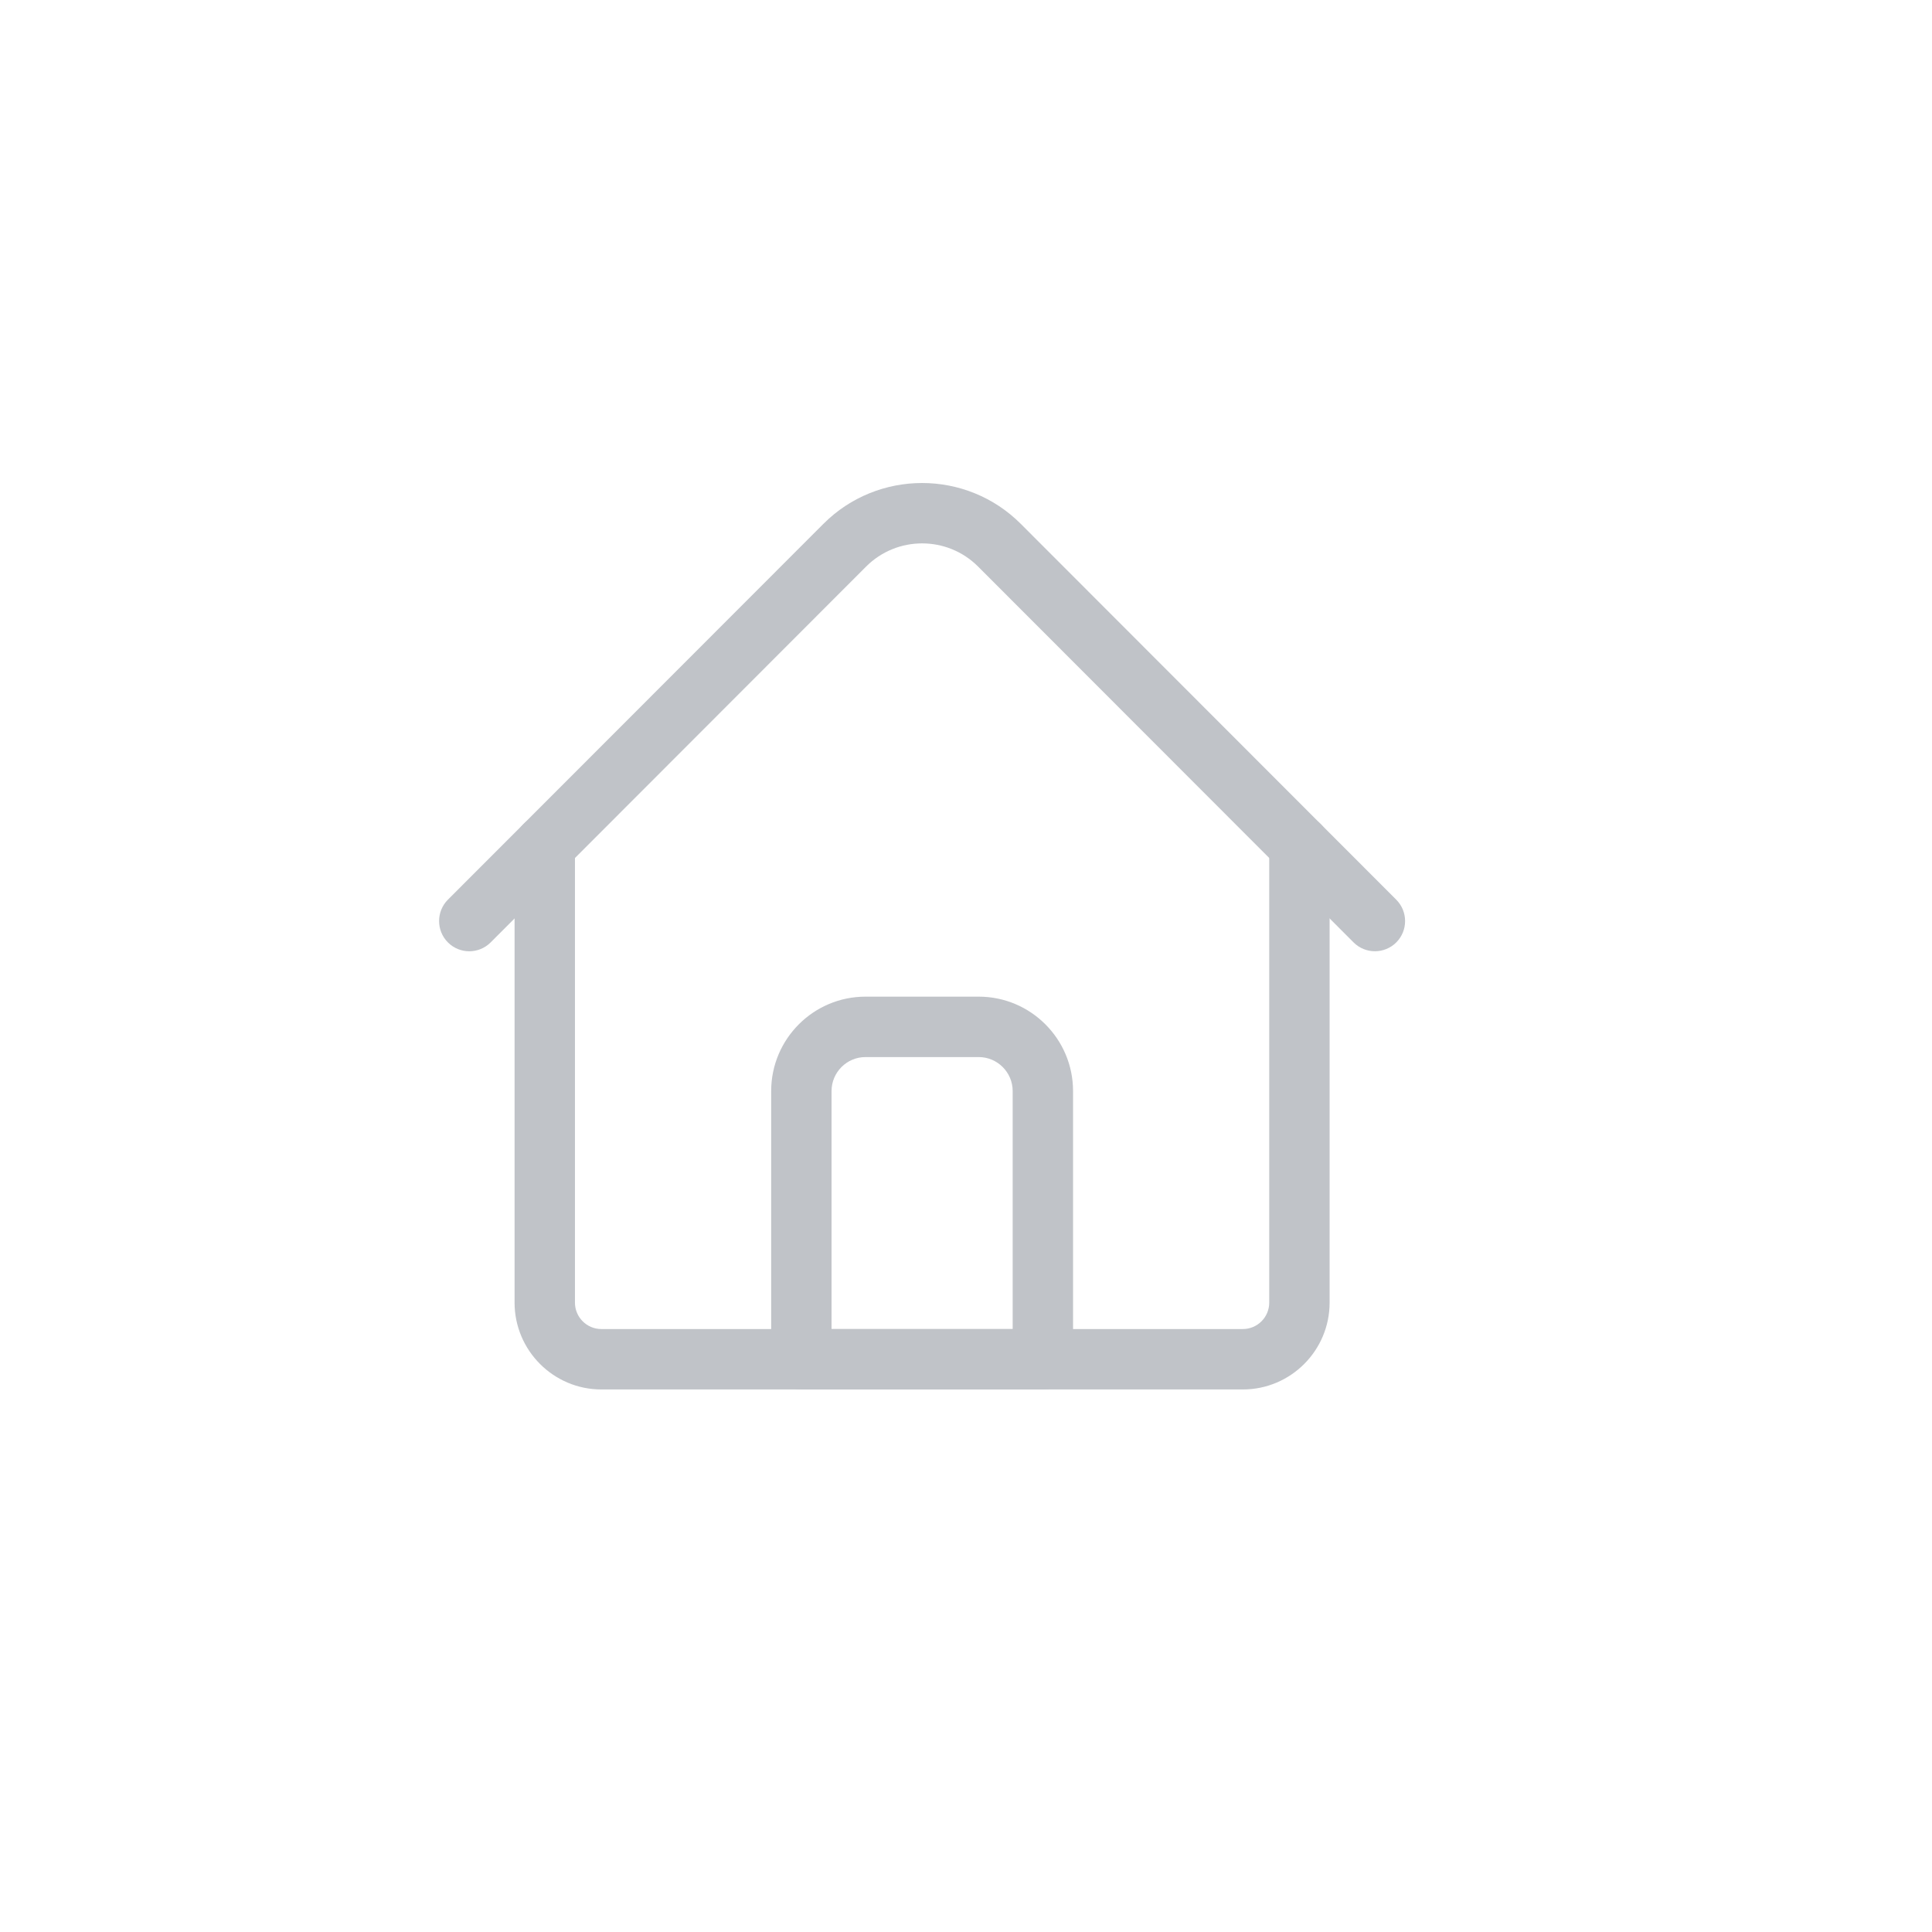 <svg width="44" height="44" viewBox="0 0 44 44" fill="none" xmlns="http://www.w3.org/2000/svg">
<path d="M28.305 31.644H13.695C12.606 31.644 11.719 30.756 11.719 29.666V19.256C11.719 18.875 12.027 18.567 12.406 18.567C12.786 18.567 13.094 18.875 13.094 19.256V29.666C13.094 29.998 13.364 30.268 13.695 30.268H28.305C28.637 30.268 28.906 29.998 28.906 29.666V19.256C28.906 18.875 29.214 18.567 29.594 18.567C29.974 18.567 30.281 18.875 30.281 19.256V29.666C30.281 30.757 29.395 31.644 28.305 31.644Z" fill="#C0C3C8"/>
<path d="M31.313 21.664C31.137 21.664 30.961 21.597 30.827 21.463L22.276 12.904C21.573 12.199 20.428 12.199 19.724 12.904L11.174 21.463C10.905 21.732 10.47 21.732 10.201 21.463C9.933 21.194 9.933 20.758 10.201 20.489L18.752 11.931C19.991 10.69 22.009 10.69 23.248 11.931L31.799 20.49C32.067 20.759 32.067 21.194 31.799 21.463C31.665 21.597 31.488 21.664 31.313 21.664Z" fill="#C0C3C8"/>
<path d="M23.75 31.644H18.25C17.87 31.644 17.563 31.336 17.563 30.956V24.848C17.563 23.662 18.526 22.698 19.711 22.698H22.289C23.474 22.698 24.438 23.662 24.438 24.848V30.956C24.438 31.336 24.13 31.644 23.75 31.644ZM18.938 30.268H23.063V24.848C23.063 24.421 22.715 24.074 22.289 24.074H19.711C19.285 24.074 18.938 24.421 18.938 24.848V30.268Z" fill="#C0C3C8"/>
</svg>
